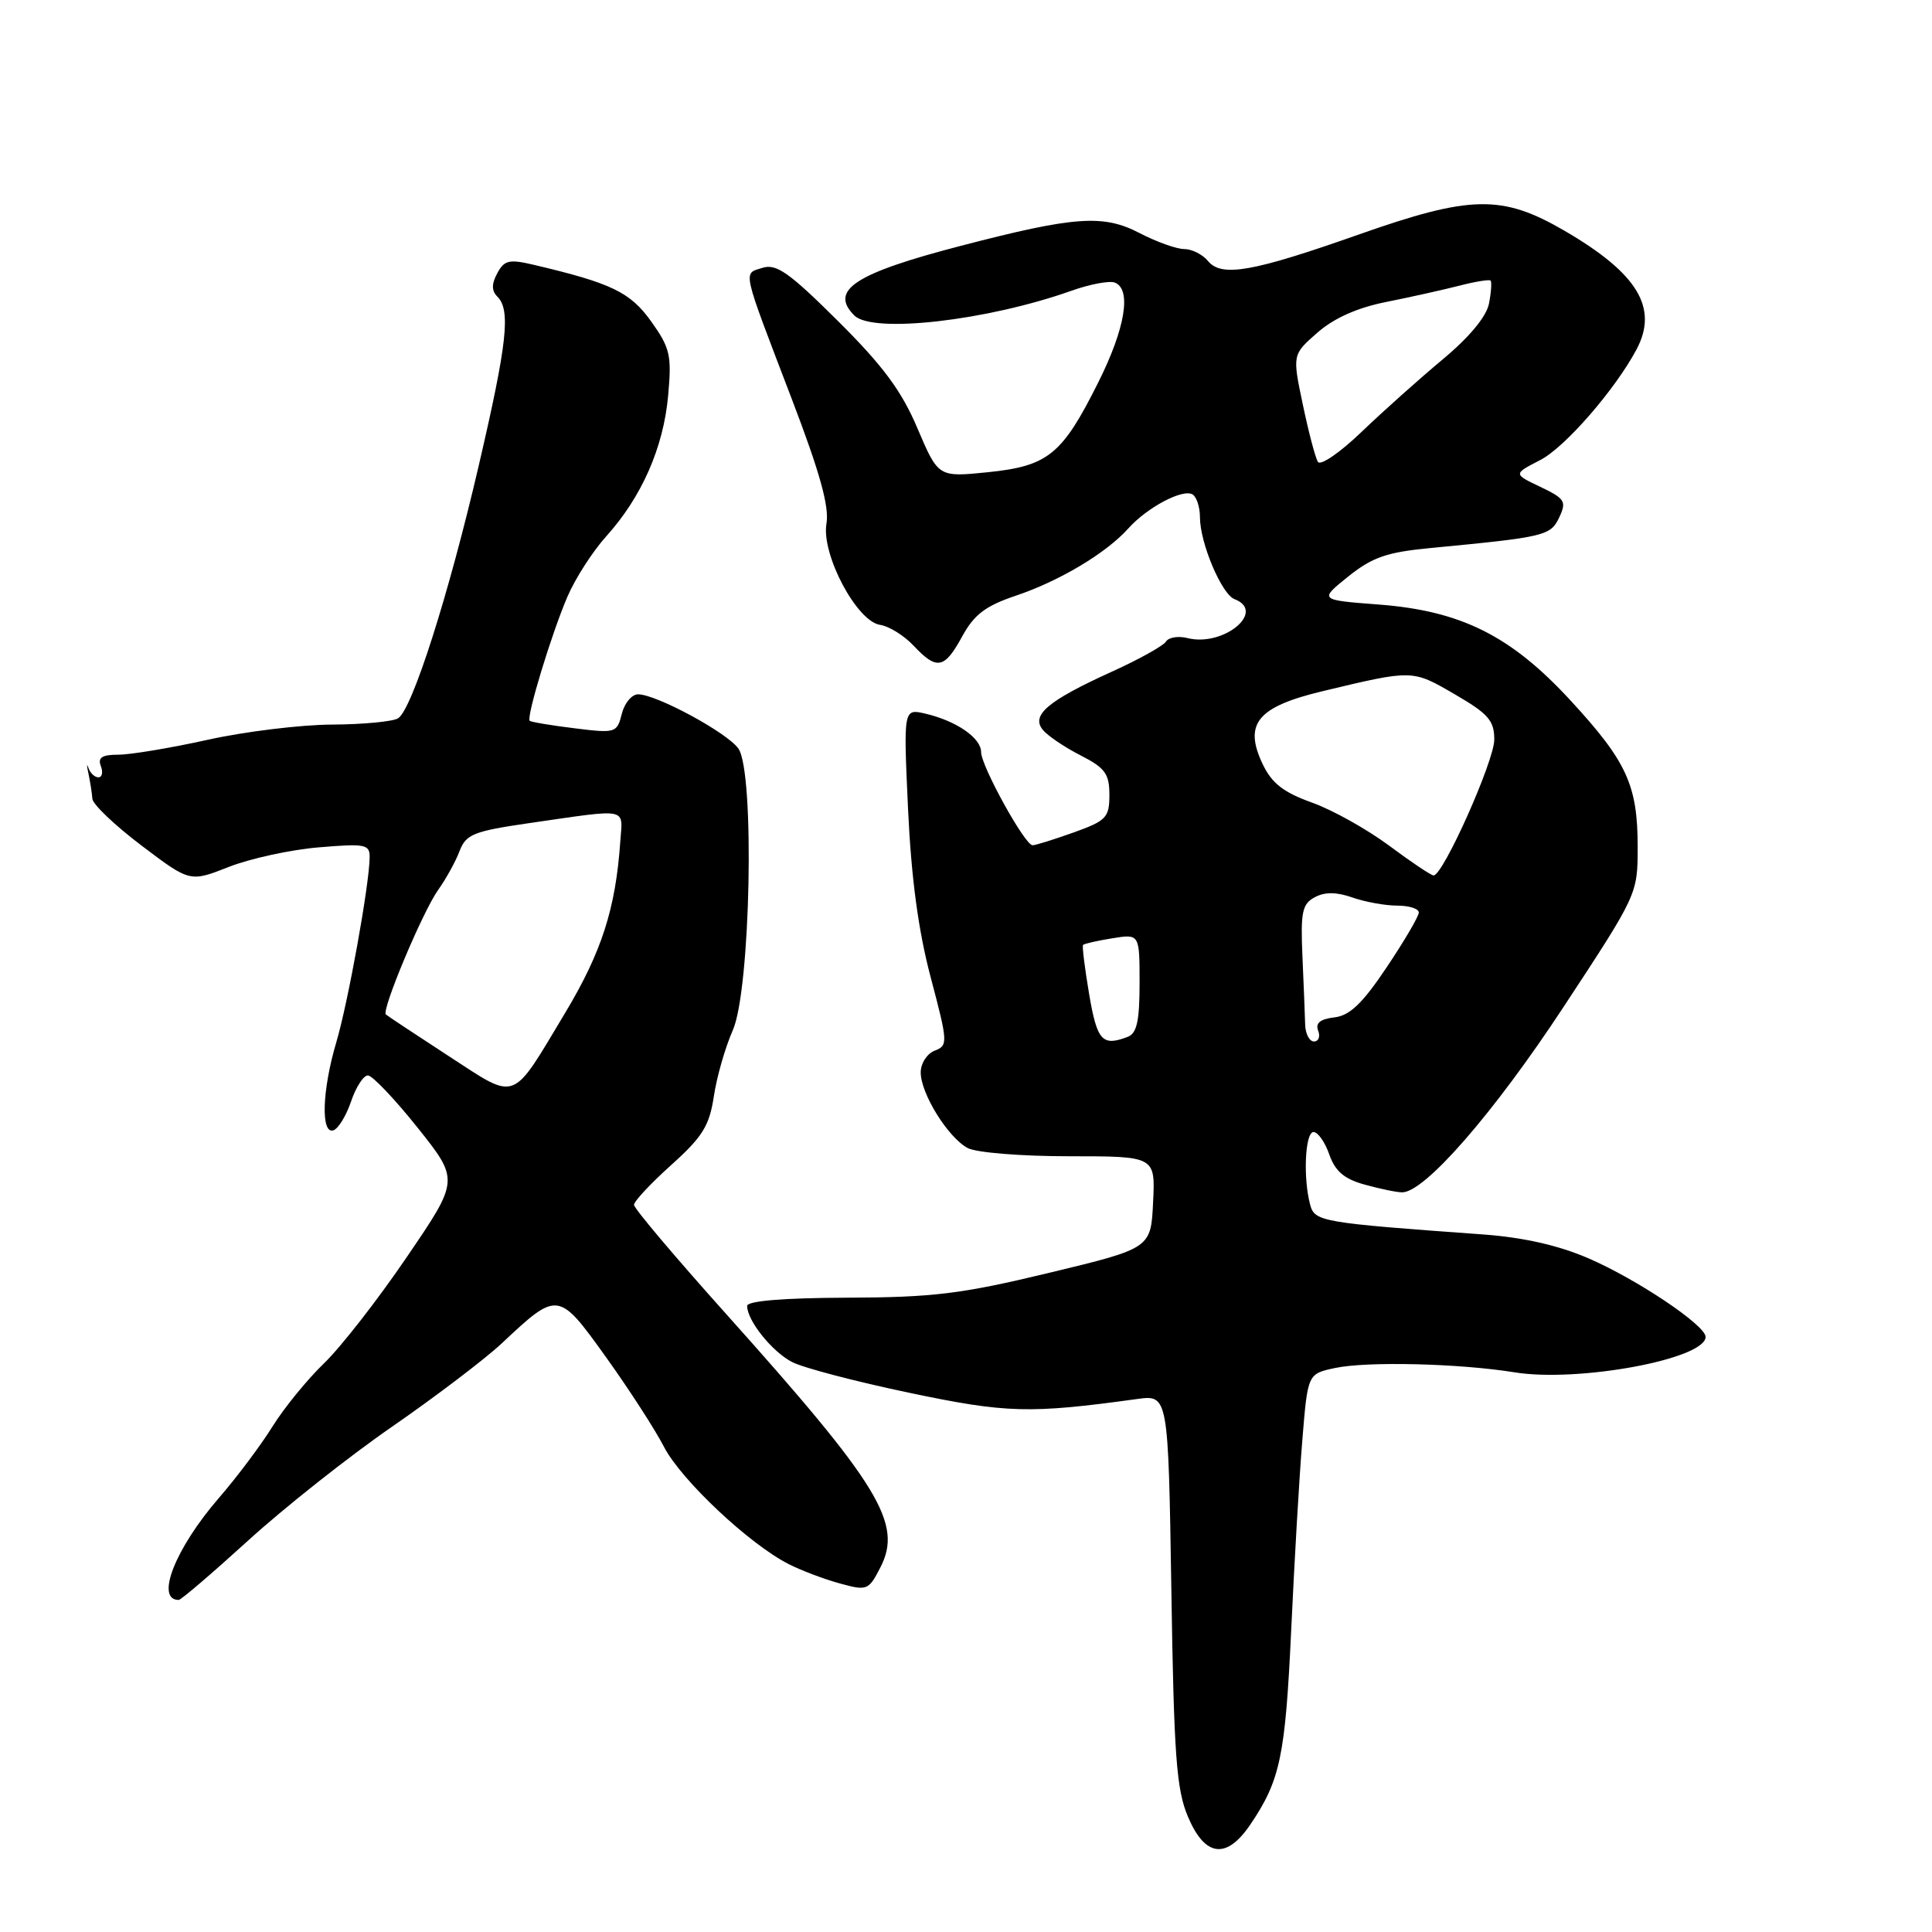 <?xml version="1.0" encoding="UTF-8" standalone="no"?>
<!DOCTYPE svg PUBLIC "-//W3C//DTD SVG 1.1//EN" "http://www.w3.org/Graphics/SVG/1.1/DTD/svg11.dtd" >
<svg xmlns="http://www.w3.org/2000/svg" xmlns:xlink="http://www.w3.org/1999/xlink" version="1.1" viewBox="0 0 256 256">
 <g >
 <path fill="currentColor"
d=" M 165.69 241.74 C 169.64 235.90 170.31 232.70 171.09 216.00 C 171.51 206.93 172.17 195.57 172.57 190.77 C 173.28 182.04 173.28 182.04 176.89 181.27 C 181.15 180.36 193.35 180.66 200.68 181.84 C 209.13 183.21 226.00 180.08 226.00 177.14 C 226.00 175.61 216.91 169.51 210.45 166.72 C 206.48 165.01 201.84 163.96 196.50 163.57 C 175.05 162.02 174.20 161.88 173.60 159.62 C 172.65 156.08 172.93 150.00 174.05 150.00 C 174.63 150.00 175.57 151.34 176.14 152.98 C 176.92 155.20 178.11 156.22 180.84 156.97 C 182.85 157.53 185.08 157.99 185.79 157.99 C 188.77 158.01 197.90 147.53 207.13 133.50 C 216.98 118.52 217.00 118.49 217.00 112.22 C 217.00 104.04 215.56 100.90 208.09 92.80 C 200.19 84.23 193.59 80.93 182.64 80.10 C 174.78 79.50 174.78 79.50 178.65 76.39 C 181.85 73.83 183.76 73.17 189.52 72.62 C 204.78 71.16 205.45 71.00 206.61 68.55 C 207.60 66.44 207.37 66.07 204.10 64.51 C 200.51 62.80 200.51 62.80 204.09 60.96 C 207.36 59.28 213.98 51.67 216.84 46.32 C 219.78 40.80 217.01 36.23 207.33 30.59 C 199.04 25.76 194.89 25.84 180.00 31.09 C 165.96 36.04 161.87 36.76 160.07 34.59 C 159.35 33.71 157.92 33.00 156.91 33.00 C 155.89 33.00 153.23 32.04 150.99 30.88 C 146.20 28.38 142.40 28.65 127.37 32.56 C 113.27 36.22 109.85 38.45 113.20 41.80 C 115.63 44.23 130.77 42.50 141.96 38.53 C 144.41 37.66 146.99 37.17 147.71 37.44 C 149.97 38.31 149.11 43.51 145.53 50.66 C 140.74 60.25 138.89 61.75 130.91 62.57 C 124.33 63.24 124.33 63.24 121.57 56.76 C 119.46 51.78 117.00 48.47 111.03 42.53 C 104.56 36.10 102.87 34.91 101.03 35.49 C 98.43 36.32 98.21 35.32 104.92 52.88 C 108.63 62.58 109.90 67.12 109.51 69.38 C 108.81 73.46 113.53 82.36 116.63 82.80 C 117.79 82.97 119.79 84.21 121.05 85.55 C 124.14 88.84 125.14 88.65 127.50 84.32 C 129.08 81.43 130.58 80.29 134.58 78.94 C 140.39 76.99 146.58 73.29 149.50 70.03 C 152.00 67.23 156.74 64.72 158.03 65.52 C 158.56 65.85 159.00 67.21 159.00 68.54 C 159.00 71.93 161.87 78.74 163.58 79.39 C 167.83 81.02 162.13 85.75 157.35 84.55 C 156.13 84.24 154.84 84.45 154.49 85.02 C 154.14 85.58 150.87 87.40 147.22 89.05 C 138.84 92.86 136.57 94.78 138.19 96.72 C 138.84 97.51 141.08 99.02 143.18 100.09 C 146.43 101.75 147.00 102.53 147.00 105.32 C 147.00 108.33 146.61 108.75 142.25 110.31 C 139.64 111.24 137.20 112.01 136.82 112.00 C 135.80 112.00 130.00 101.49 130.00 99.65 C 130.00 97.78 126.72 95.52 122.61 94.56 C 119.71 93.89 119.71 93.89 120.32 107.19 C 120.75 116.37 121.68 123.30 123.32 129.50 C 125.61 138.15 125.63 138.53 123.85 139.22 C 122.83 139.61 122.00 140.91 122.00 142.10 C 122.00 144.91 125.61 150.72 128.22 152.12 C 129.36 152.73 135.33 153.21 141.68 153.21 C 153.09 153.21 153.09 153.21 152.79 159.31 C 152.50 165.41 152.50 165.41 139.00 168.66 C 127.38 171.46 123.66 171.91 112.25 171.95 C 103.81 171.98 99.00 172.38 99.00 173.04 C 99.00 174.99 102.30 179.10 104.96 180.48 C 106.43 181.24 113.41 183.07 120.48 184.55 C 133.37 187.26 136.42 187.34 150.65 185.38 C 154.80 184.81 154.80 184.81 155.21 210.65 C 155.55 232.70 155.88 237.13 157.42 240.75 C 159.68 246.08 162.53 246.42 165.69 241.74 Z  M 32.87 204.14 C 37.62 199.81 46.22 193.00 52.00 189.01 C 57.78 185.01 64.30 180.05 66.50 177.99 C 73.91 171.03 73.99 171.04 80.27 179.79 C 83.31 184.03 86.79 189.40 87.99 191.73 C 90.26 196.11 99.27 204.59 104.50 207.25 C 106.15 208.09 109.19 209.24 111.26 209.81 C 114.89 210.81 115.09 210.73 116.64 207.72 C 119.66 201.89 116.60 196.86 96.12 174.00 C 89.46 166.57 84.01 160.12 84.01 159.65 C 84.00 159.19 86.23 156.80 88.95 154.36 C 93.10 150.63 94.00 149.17 94.59 145.26 C 94.97 142.70 96.10 138.77 97.10 136.51 C 99.46 131.18 100.03 102.31 97.84 99.19 C 96.37 97.09 86.96 92.00 84.55 92.00 C 83.72 92.00 82.74 93.17 82.39 94.60 C 81.75 97.12 81.57 97.18 76.12 96.50 C 73.03 96.12 70.36 95.67 70.19 95.51 C 69.71 95.05 73.06 84.02 75.18 79.08 C 76.22 76.65 78.55 73.03 80.35 71.04 C 85.02 65.86 87.91 59.31 88.53 52.44 C 89.02 47.09 88.80 46.12 86.29 42.60 C 83.51 38.71 81.04 37.52 70.73 35.09 C 67.46 34.32 66.82 34.47 65.89 36.21 C 65.12 37.64 65.13 38.53 65.91 39.31 C 67.69 41.09 67.20 45.50 63.45 61.63 C 59.46 78.82 54.62 93.99 52.75 95.18 C 52.06 95.61 48.12 95.99 44.00 96.01 C 39.88 96.03 32.47 96.93 27.55 98.02 C 22.63 99.11 17.29 100.00 15.69 100.00 C 13.52 100.00 12.93 100.38 13.36 101.50 C 13.68 102.33 13.53 103.00 13.04 103.00 C 12.55 103.00 11.95 102.44 11.72 101.75 C 11.48 101.06 11.48 101.40 11.72 102.50 C 11.95 103.60 12.19 105.10 12.24 105.84 C 12.29 106.58 15.22 109.37 18.75 112.04 C 25.17 116.90 25.17 116.90 30.32 114.87 C 33.15 113.76 38.51 112.59 42.23 112.28 C 48.41 111.76 49.00 111.87 48.98 113.60 C 48.95 117.18 46.12 132.86 44.56 138.11 C 42.68 144.44 42.49 150.34 44.18 149.77 C 44.83 149.56 45.88 147.83 46.52 145.94 C 47.16 144.05 48.16 142.50 48.75 142.50 C 49.33 142.50 52.30 145.62 55.34 149.43 C 60.86 156.36 60.86 156.36 53.90 166.57 C 50.08 172.19 45.14 178.53 42.93 180.65 C 40.73 182.77 37.66 186.53 36.12 189.00 C 34.58 191.48 31.38 195.75 29.01 198.48 C 23.22 205.17 20.53 212.00 23.68 212.00 C 23.99 212.00 28.12 208.46 32.87 204.14 Z  M 144.32 131.75 C 143.74 128.31 143.37 125.37 143.51 125.21 C 143.64 125.05 145.38 124.65 147.38 124.33 C 151.00 123.74 151.00 123.74 151.00 130.26 C 151.00 135.29 150.64 136.93 149.42 137.39 C 146.06 138.68 145.37 137.92 144.32 131.75 Z  M 172.94 135.75 C 172.91 134.51 172.74 130.44 172.58 126.71 C 172.32 120.85 172.55 119.78 174.21 118.89 C 175.55 118.17 177.09 118.18 179.22 118.93 C 180.91 119.52 183.58 120.00 185.15 120.00 C 186.72 120.00 188.00 120.41 188.00 120.91 C 188.00 121.41 186.09 124.67 183.75 128.16 C 180.53 132.97 178.85 134.58 176.80 134.81 C 174.94 135.03 174.28 135.56 174.66 136.56 C 174.97 137.35 174.72 138.00 174.11 138.00 C 173.50 138.00 172.97 136.99 172.94 135.75 Z  M 184.09 112.07 C 181.19 109.91 176.59 107.33 173.85 106.35 C 170.04 104.98 168.52 103.79 167.30 101.23 C 164.76 95.87 166.62 93.64 175.35 91.56 C 187.23 88.72 187.13 88.72 192.75 91.99 C 197.22 94.58 198.00 95.48 198.00 98.00 C 198.00 100.83 191.22 116.00 189.96 116.00 C 189.63 116.00 186.99 114.23 184.09 112.07 Z  M 174.63 61.20 C 174.29 60.66 173.39 57.24 172.63 53.60 C 171.24 46.99 171.24 46.99 174.56 44.08 C 176.75 42.16 179.85 40.77 183.69 40.01 C 186.89 39.37 191.23 38.40 193.35 37.86 C 195.47 37.31 197.34 37.01 197.51 37.18 C 197.68 37.36 197.59 38.73 197.30 40.22 C 196.97 41.94 194.70 44.68 191.14 47.64 C 188.04 50.23 183.19 54.56 180.37 57.27 C 177.55 59.98 174.96 61.75 174.63 61.20 Z  M 59.43 139.92 C 55.07 137.08 51.33 134.61 51.13 134.42 C 50.52 133.87 56.00 120.81 58.05 117.93 C 59.10 116.46 60.38 114.14 60.90 112.76 C 61.75 110.54 62.74 110.14 70.17 109.06 C 83.50 107.14 82.51 106.94 82.19 111.50 C 81.58 120.38 79.73 126.13 74.90 134.19 C 67.65 146.26 68.64 145.90 59.43 139.92 Z "/>
</g>
</svg>